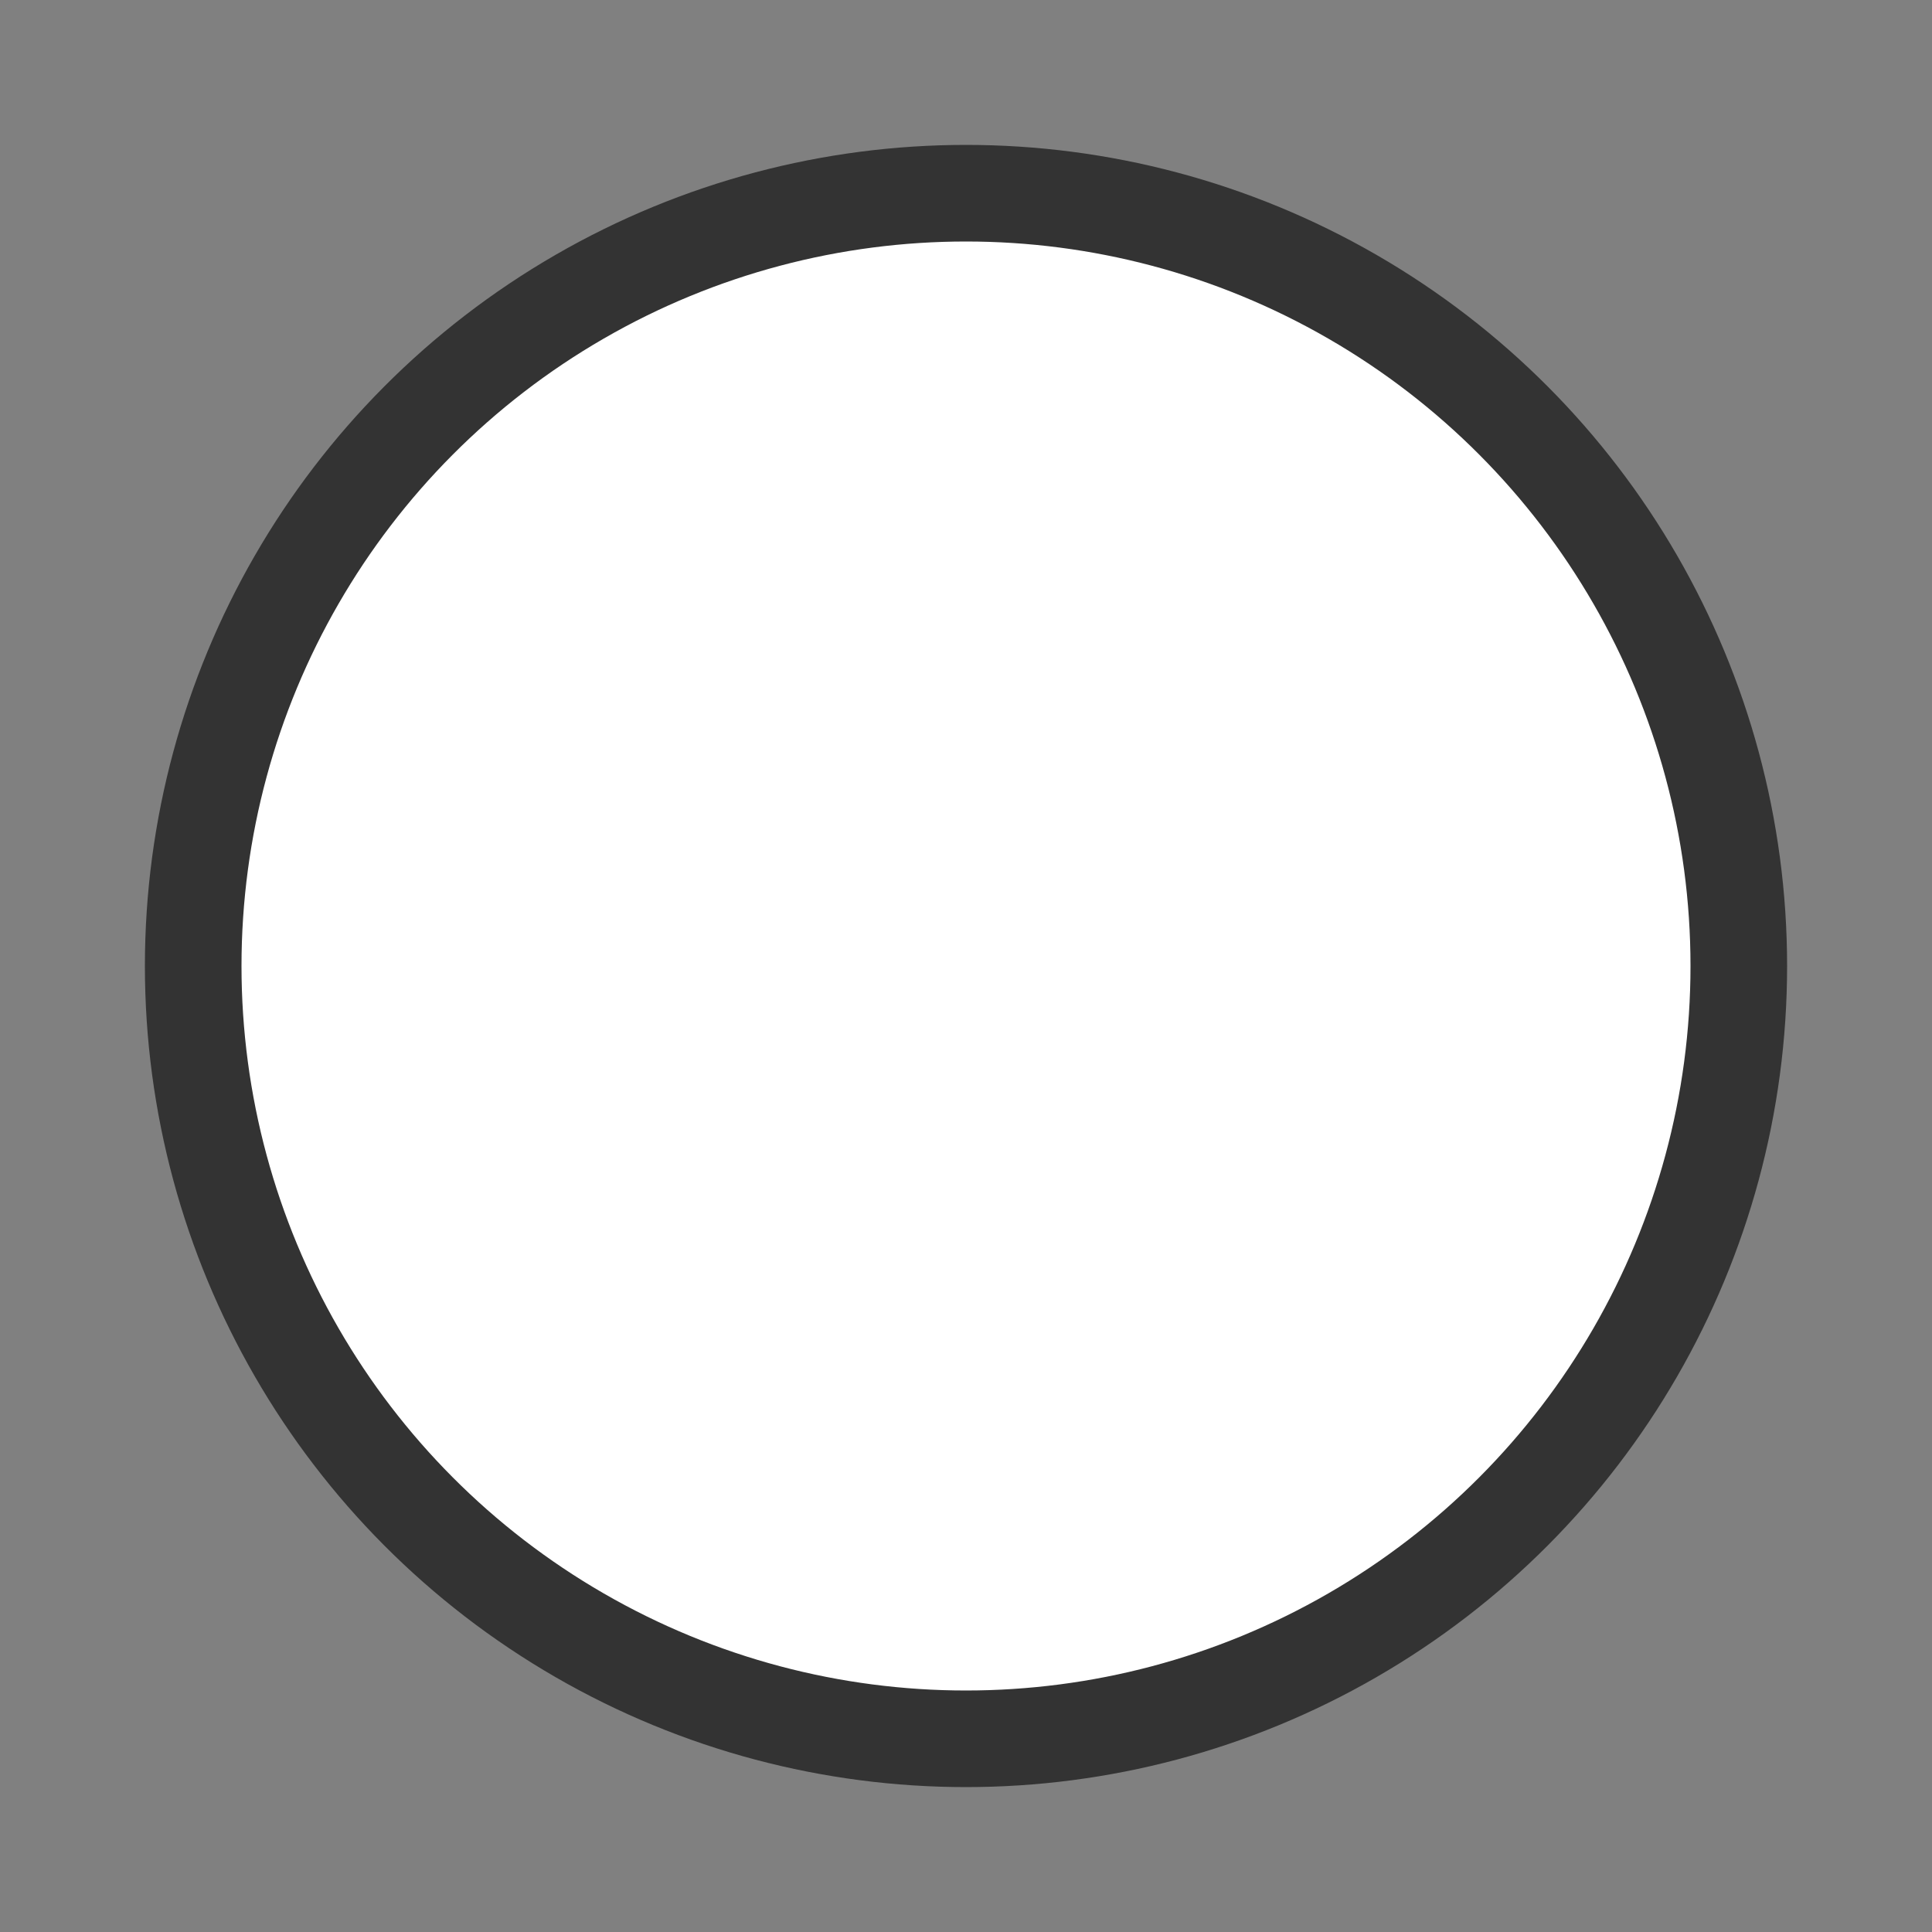 <svg xmlns="http://www.w3.org/2000/svg" viewBox="0 0 100 100">
 <rect x="0" y="0" width="100" height="100" fill="#808080" stroke="none"/>
 <g>
  <circle
    cx="50"
    cy="50"
    r="40"
    style="stroke: #333;stroke-width: 5;fill: #fff"
  ></circle>
 </g>
</svg>